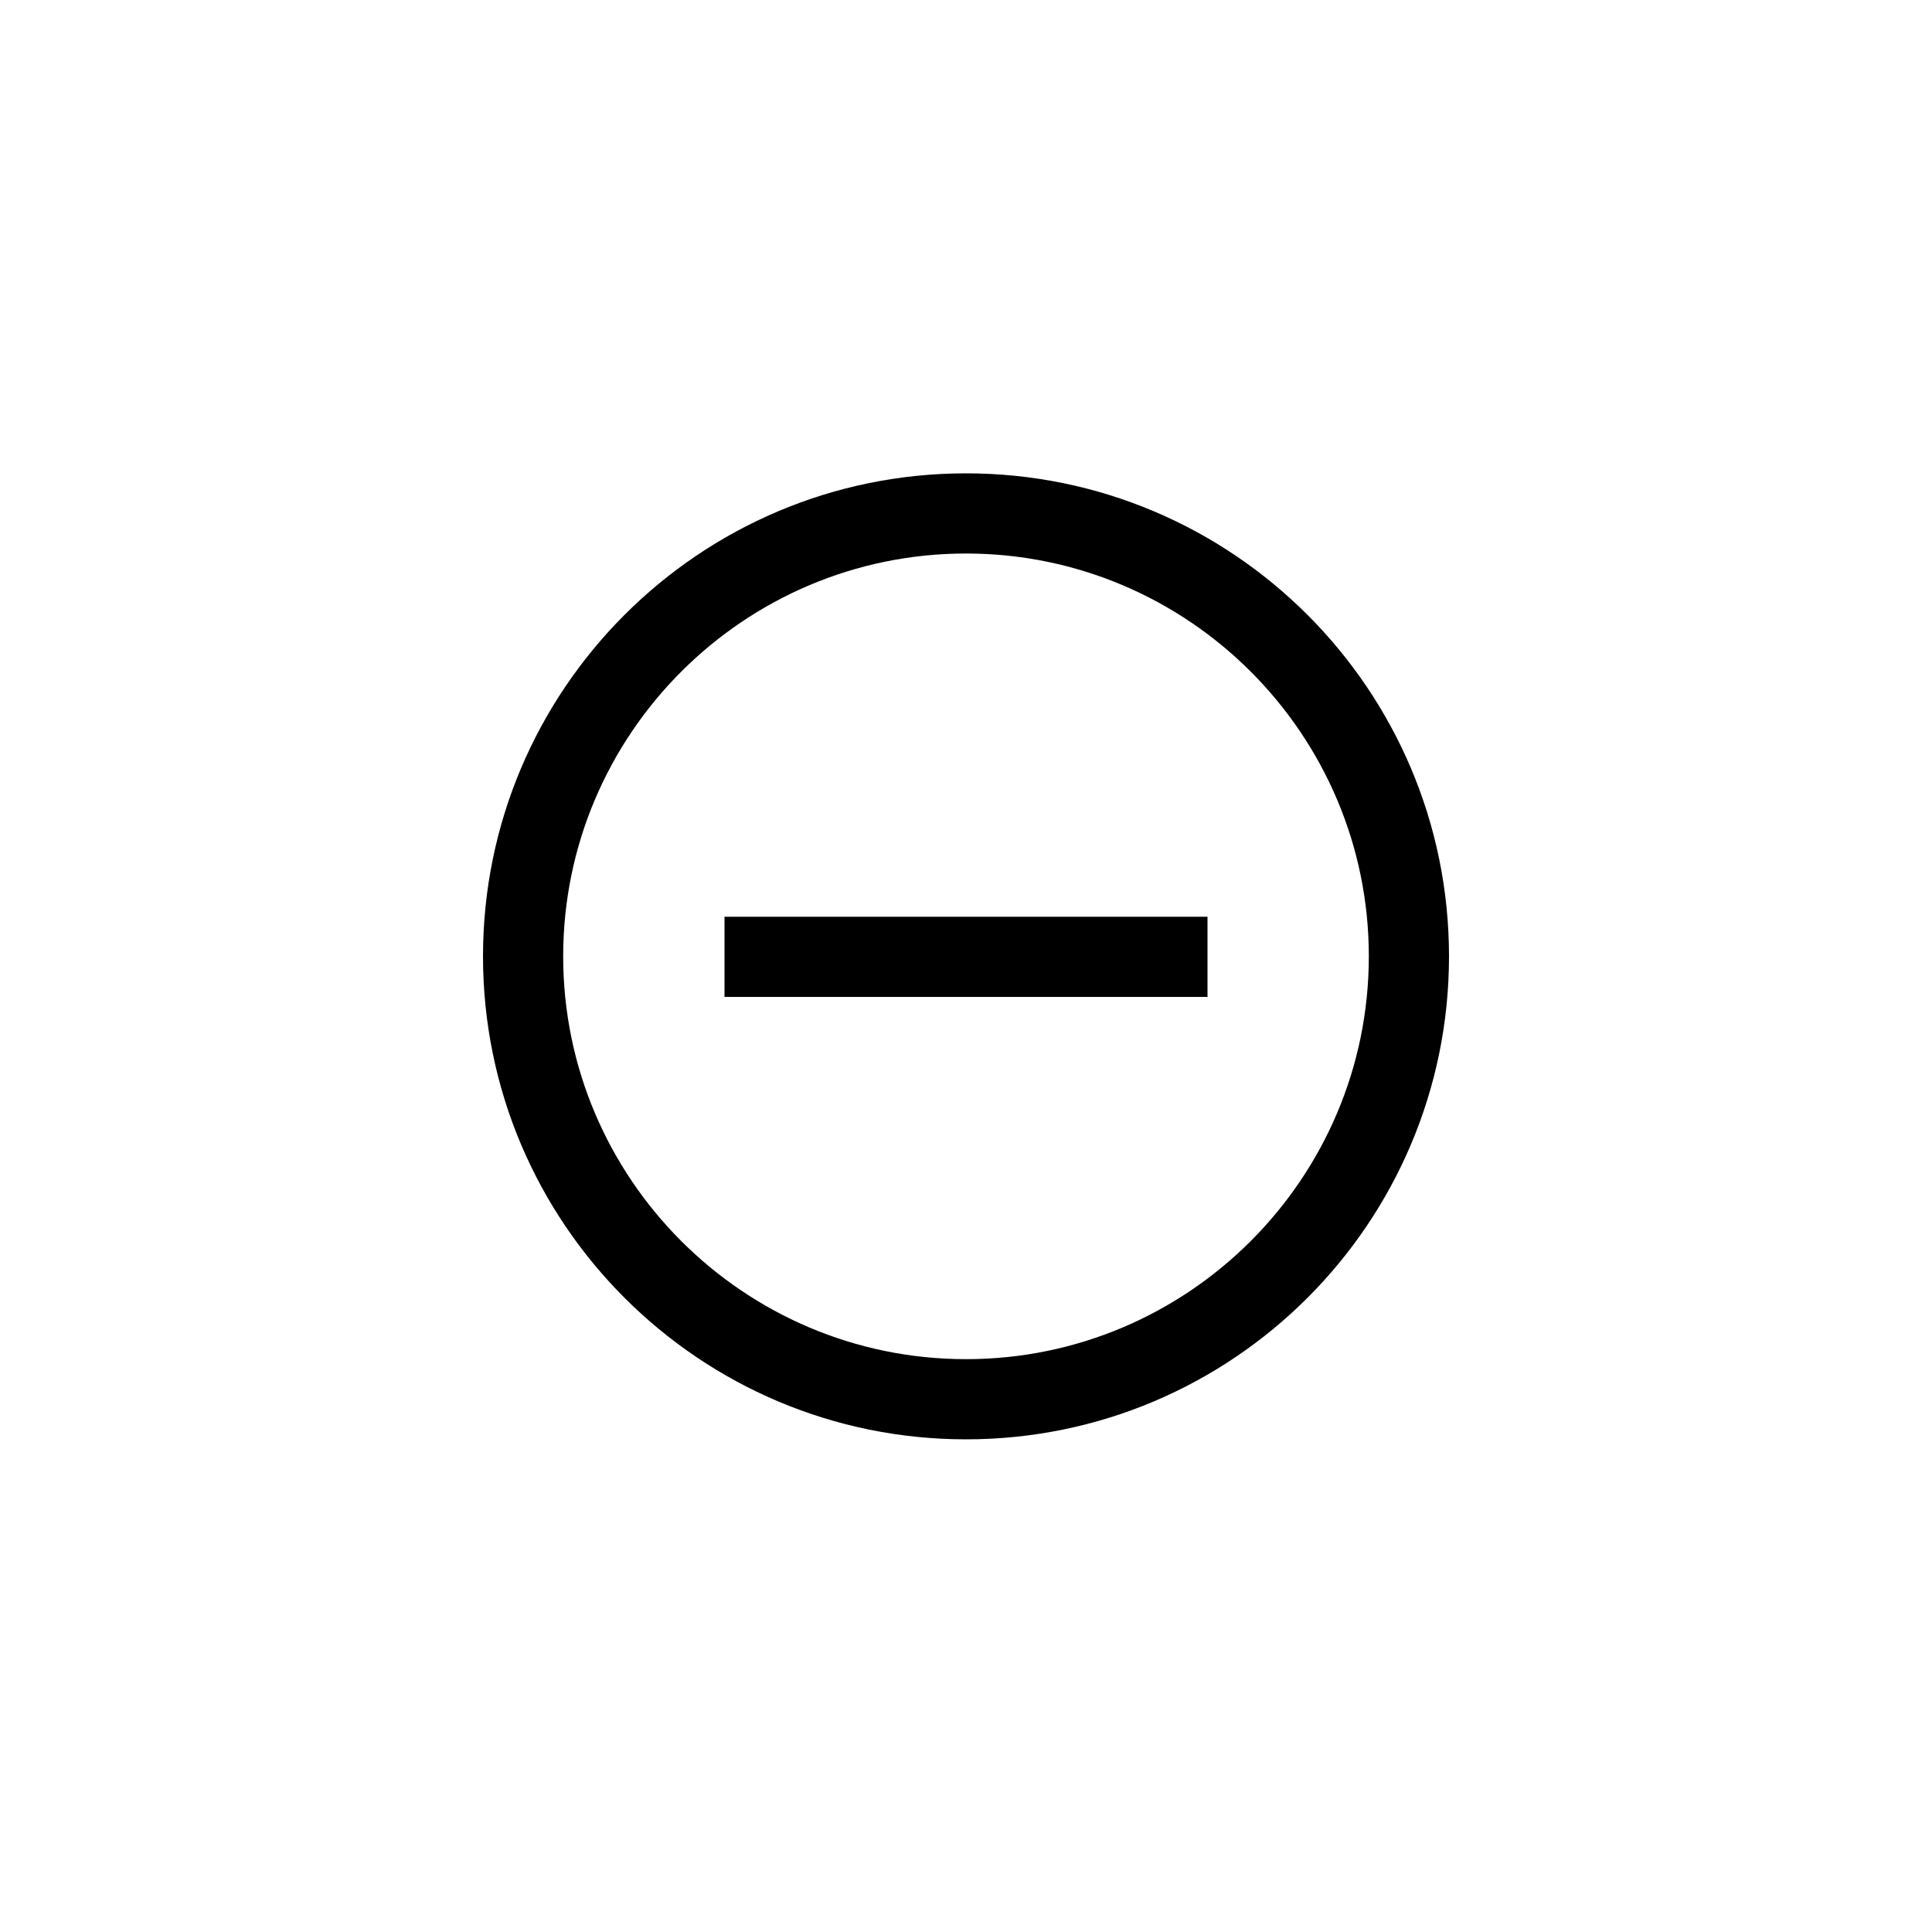 <?xml version="1.0" encoding="utf-8"?>
<!-- Generator: Adobe Illustrator 19.2.1, SVG Export Plug-In . SVG Version: 6.00 Build 0)  -->
<svg version="1.1" id="Capa_1" xmlns="http://www.w3.org/2000/svg" xmlns:xlink="http://www.w3.org/1999/xlink" x="0px" y="0px"
	 viewBox="0 0 200 200" enable-background="new 0 0 200 200" xml:space="preserve">
<path d="M100,57.3c23,0,41.7,18.7,41.7,41.7S123,140.7,100,140.7S58.3,122,58.3,99S77,57.3,100,57.3z M100,49c-27.6,0-50,22.4-50,50
	s22.4,50,50,50s50-22.4,50-50S127.6,49,100,49z M125,103.2H75v-8.3h50V103.2z"/>
</svg>
